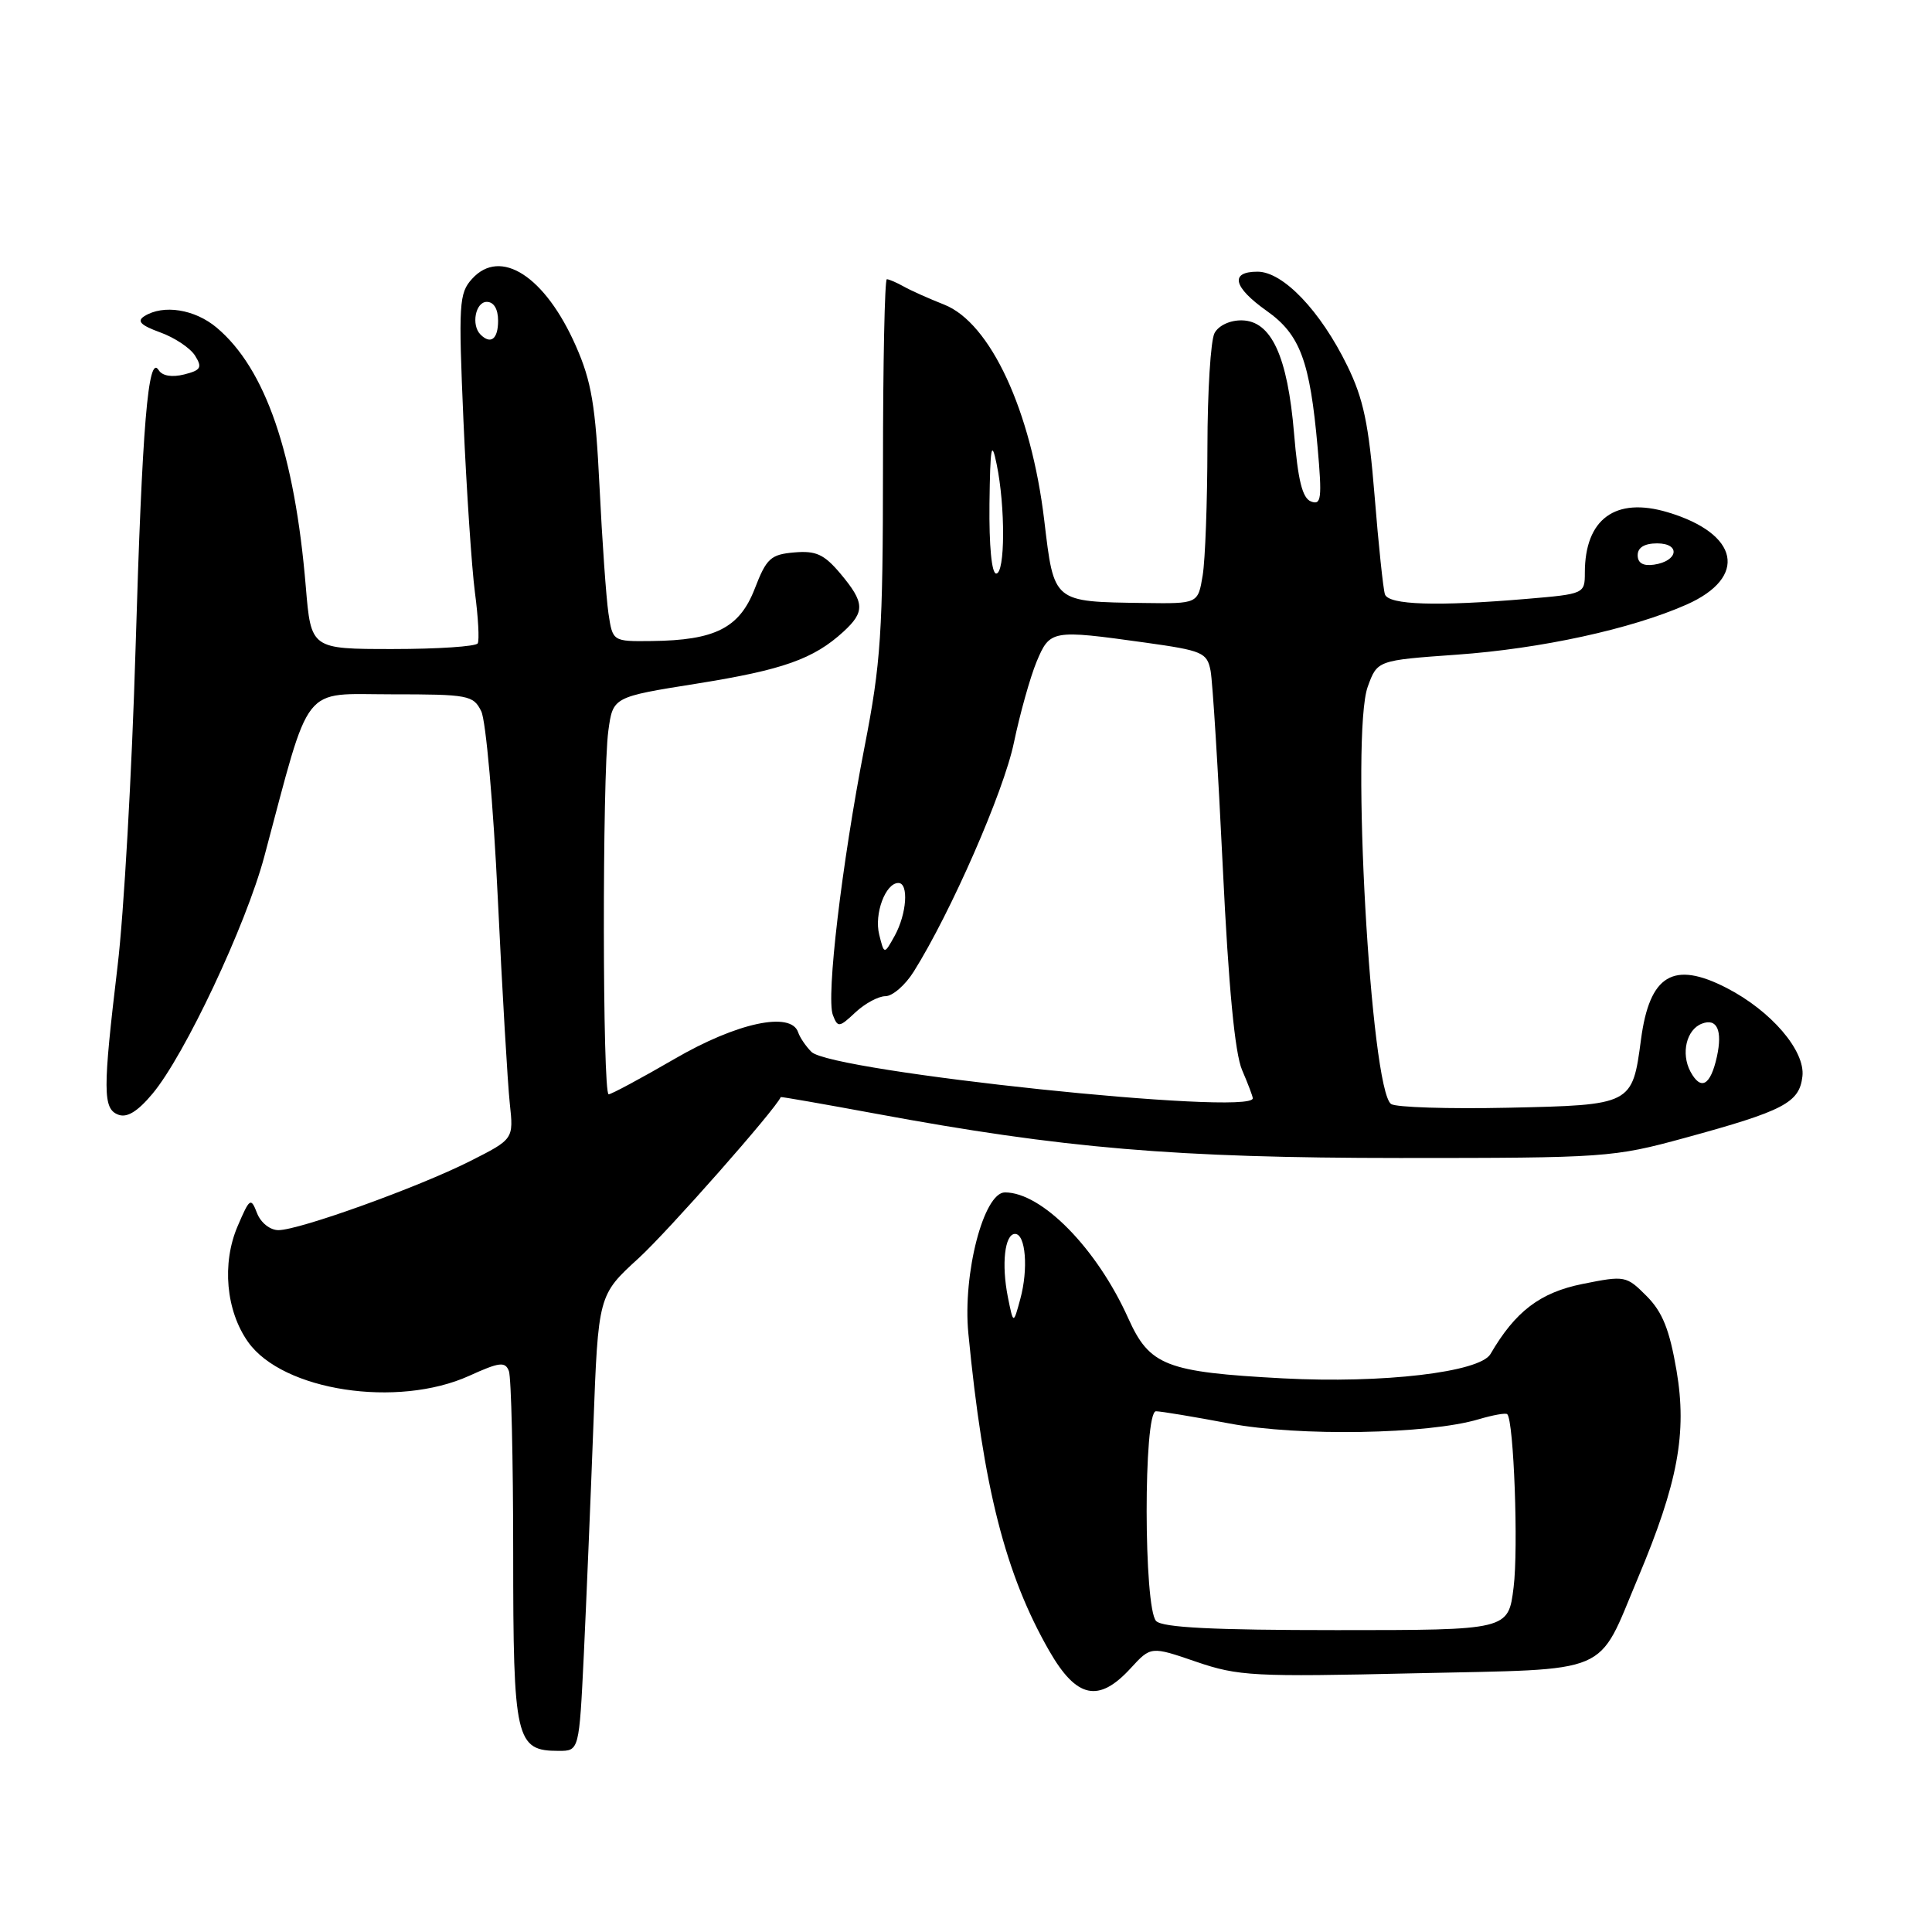<?xml version="1.0" encoding="UTF-8" standalone="no"?>
<!DOCTYPE svg PUBLIC "-//W3C//DTD SVG 1.1//EN" "http://www.w3.org/Graphics/SVG/1.1/DTD/svg11.dtd" >
<svg xmlns="http://www.w3.org/2000/svg" xmlns:xlink="http://www.w3.org/1999/xlink" version="1.1" viewBox="0 0 256 256">
 <g >
 <path fill="currentColor"
d=" M 77.36 219.25 C 77.69 212.24 78.26 198.65 78.62 189.05 C 79.27 171.60 79.27 171.60 84.63 166.71 C 88.51 163.16 102.78 146.98 103.45 145.37 C 103.48 145.30 109.12 146.29 116.00 147.56 C 140.87 152.17 155.73 153.43 185.50 153.44 C 212.72 153.44 213.77 153.37 223.24 150.78 C 236.39 147.19 238.43 146.12 238.83 142.62 C 239.22 139.23 234.69 133.95 228.79 130.91 C 221.72 127.27 218.58 129.16 217.44 137.74 C 216.29 146.41 216.26 146.42 199.84 146.78 C 191.95 146.95 184.97 146.73 184.33 146.29 C 181.61 144.41 178.97 97.27 181.23 91.00 C 182.50 87.50 182.50 87.50 193.00 86.75 C 204.19 85.96 216.15 83.35 223.46 80.12 C 231.64 76.50 230.48 70.72 220.99 67.88 C 214.05 65.80 210.00 68.76 210.00 75.90 C 210.00 78.67 209.91 78.71 202.35 79.35 C 190.38 80.37 183.99 80.16 183.51 78.75 C 183.28 78.06 182.66 72.19 182.14 65.70 C 181.37 56.20 180.67 52.84 178.51 48.44 C 174.96 41.18 170.01 36.00 166.63 36.00 C 162.92 36.00 163.40 38.04 167.84 41.19 C 172.27 44.32 173.57 47.81 174.59 59.27 C 175.19 66.07 175.08 66.97 173.72 66.45 C 172.57 66.01 171.99 63.67 171.47 57.44 C 170.61 47.20 168.46 42.52 164.56 42.45 C 162.98 42.42 161.47 43.13 160.93 44.14 C 160.42 45.09 160.00 51.86 159.99 59.18 C 159.98 66.51 159.70 74.19 159.36 76.25 C 158.74 80.00 158.74 80.00 151.62 79.90 C 139.47 79.73 139.68 79.90 138.37 68.96 C 136.64 54.42 131.23 42.77 125.10 40.36 C 123.12 39.58 120.72 38.51 119.76 37.97 C 118.81 37.44 117.80 37.00 117.51 37.00 C 117.23 37.00 117.00 48.14 117.00 61.75 C 116.99 83.88 116.73 87.82 114.55 99.00 C 111.53 114.54 109.45 132.12 110.36 134.50 C 111.01 136.18 111.20 136.16 113.34 134.15 C 114.60 132.97 116.39 132.00 117.33 132.00 C 118.26 132.00 119.95 130.54 121.07 128.75 C 125.99 120.91 132.99 104.92 134.34 98.44 C 135.15 94.56 136.51 89.72 137.35 87.69 C 139.12 83.46 139.36 83.42 151.70 85.14 C 159.36 86.21 159.94 86.46 160.41 88.89 C 160.68 90.33 161.41 102.07 162.03 115.00 C 162.79 130.82 163.63 139.57 164.58 141.78 C 165.36 143.59 166.00 145.28 166.00 145.53 C 166.00 147.89 110.15 142.01 107.52 139.38 C 106.78 138.64 105.99 137.48 105.76 136.79 C 104.82 133.97 97.66 135.50 89.40 140.30 C 84.95 142.88 81.01 145.00 80.65 145.00 C 79.83 145.00 79.79 102.80 80.61 96.82 C 81.22 92.35 81.22 92.35 92.35 90.58 C 103.74 88.76 107.79 87.33 111.75 83.71 C 114.64 81.06 114.58 79.85 111.37 76.02 C 109.20 73.44 108.12 72.95 105.24 73.20 C 102.12 73.47 101.56 73.98 100.01 78.00 C 97.99 83.21 94.77 84.85 86.34 84.94 C 81.18 85.00 81.18 85.00 80.62 81.25 C 80.32 79.19 79.79 71.65 79.44 64.50 C 78.91 53.70 78.38 50.54 76.30 45.83 C 72.23 36.60 66.32 32.78 62.55 36.95 C 60.82 38.85 60.74 40.23 61.41 55.75 C 61.82 64.96 62.50 75.20 62.93 78.50 C 63.37 81.80 63.53 84.84 63.30 85.25 C 63.07 85.66 58.01 86.00 52.05 86.00 C 41.21 86.00 41.21 86.00 40.52 77.75 C 39.05 60.11 35.18 48.86 28.72 43.42 C 25.81 40.97 21.64 40.31 19.12 41.90 C 18.10 42.55 18.64 43.10 21.22 44.04 C 23.14 44.73 25.22 46.12 25.85 47.13 C 26.83 48.70 26.62 49.06 24.39 49.62 C 22.78 50.02 21.50 49.81 21.03 49.05 C 19.63 46.79 18.84 56.27 17.96 86.00 C 17.48 102.22 16.41 121.12 15.58 128.00 C 13.61 144.54 13.62 146.92 15.67 147.70 C 16.83 148.15 18.24 147.28 20.21 144.92 C 24.47 139.83 32.58 122.61 35.02 113.50 C 41.26 90.16 39.81 92.00 51.87 92.00 C 62.07 92.00 62.72 92.12 63.77 94.25 C 64.38 95.49 65.37 106.62 65.96 119.00 C 66.55 131.38 67.27 143.62 67.55 146.22 C 68.06 150.94 68.06 150.94 62.28 153.86 C 55.40 157.33 39.65 163.00 36.89 163.00 C 35.79 163.00 34.55 162.02 34.06 160.75 C 33.24 158.63 33.09 158.74 31.49 162.47 C 29.37 167.41 29.94 173.70 32.88 177.83 C 37.48 184.30 52.66 186.61 62.18 182.30 C 66.18 180.48 66.94 180.39 67.43 181.67 C 67.74 182.49 68.00 193.33 68.00 205.75 C 68.00 230.57 68.33 232.00 74.03 232.00 C 76.74 232.00 76.74 232.00 77.36 219.25 Z  M 149.81 221.06 C 152.50 218.13 152.50 218.13 158.50 220.19 C 164.08 222.10 166.12 222.21 187.42 221.72 C 213.93 221.12 211.54 222.15 217.04 209.08 C 222.33 196.51 223.56 189.90 222.15 181.61 C 221.22 176.18 220.29 173.85 218.19 171.74 C 215.50 169.04 215.32 169.00 209.70 170.13 C 204.07 171.26 200.78 173.77 197.50 179.41 C 196.10 181.83 183.20 183.34 170.00 182.64 C 154.48 181.81 152.33 180.97 149.50 174.68 C 145.35 165.44 138.06 158.00 133.16 158.00 C 130.35 158.00 127.55 168.77 128.31 176.67 C 130.29 197.14 133.22 208.61 139.03 218.75 C 142.65 225.05 145.57 225.68 149.81 221.06 Z  M 223.99 141.99 C 222.71 139.58 223.46 136.42 225.51 135.64 C 227.51 134.87 228.26 136.53 227.50 140.01 C 226.65 143.85 225.38 144.57 223.99 141.99 Z  M 116.50 123.84 C 115.81 121.10 117.33 117.00 119.04 117.00 C 120.44 117.00 120.15 121.10 118.55 124.00 C 117.16 126.50 117.16 126.50 116.50 123.84 Z  M 131.11 66.75 C 131.21 59.12 131.38 58.20 132.06 61.50 C 133.23 67.15 133.19 76.00 132.00 76.00 C 131.40 76.00 131.05 72.33 131.11 66.75 Z  M 217.00 73.57 C 217.00 72.55 217.90 72.00 219.58 72.00 C 222.72 72.00 222.37 74.35 219.17 74.82 C 217.73 75.03 217.00 74.61 217.00 73.57 Z  M 63.67 44.33 C 62.41 43.08 63.00 40.00 64.50 40.00 C 65.43 40.00 66.00 40.94 66.00 42.50 C 66.00 44.93 65.03 45.69 63.67 44.33 Z  M 153.20 214.80 C 151.53 213.13 151.51 187.00 153.17 187.00 C 153.82 187.00 158.20 187.73 162.92 188.62 C 172.08 190.35 189.24 190.06 195.93 188.06 C 197.82 187.50 199.53 187.19 199.72 187.39 C 200.59 188.25 201.21 205.19 200.56 210.33 C 199.86 216.00 199.86 216.00 177.13 216.00 C 160.78 216.00 154.06 215.66 153.20 214.80 Z  M 133.55 171.88 C 132.68 167.51 133.13 163.50 134.50 163.50 C 135.91 163.50 136.28 168.16 135.19 172.14 C 134.28 175.50 134.28 175.50 133.55 171.88 Z "/>
</g>
</svg>